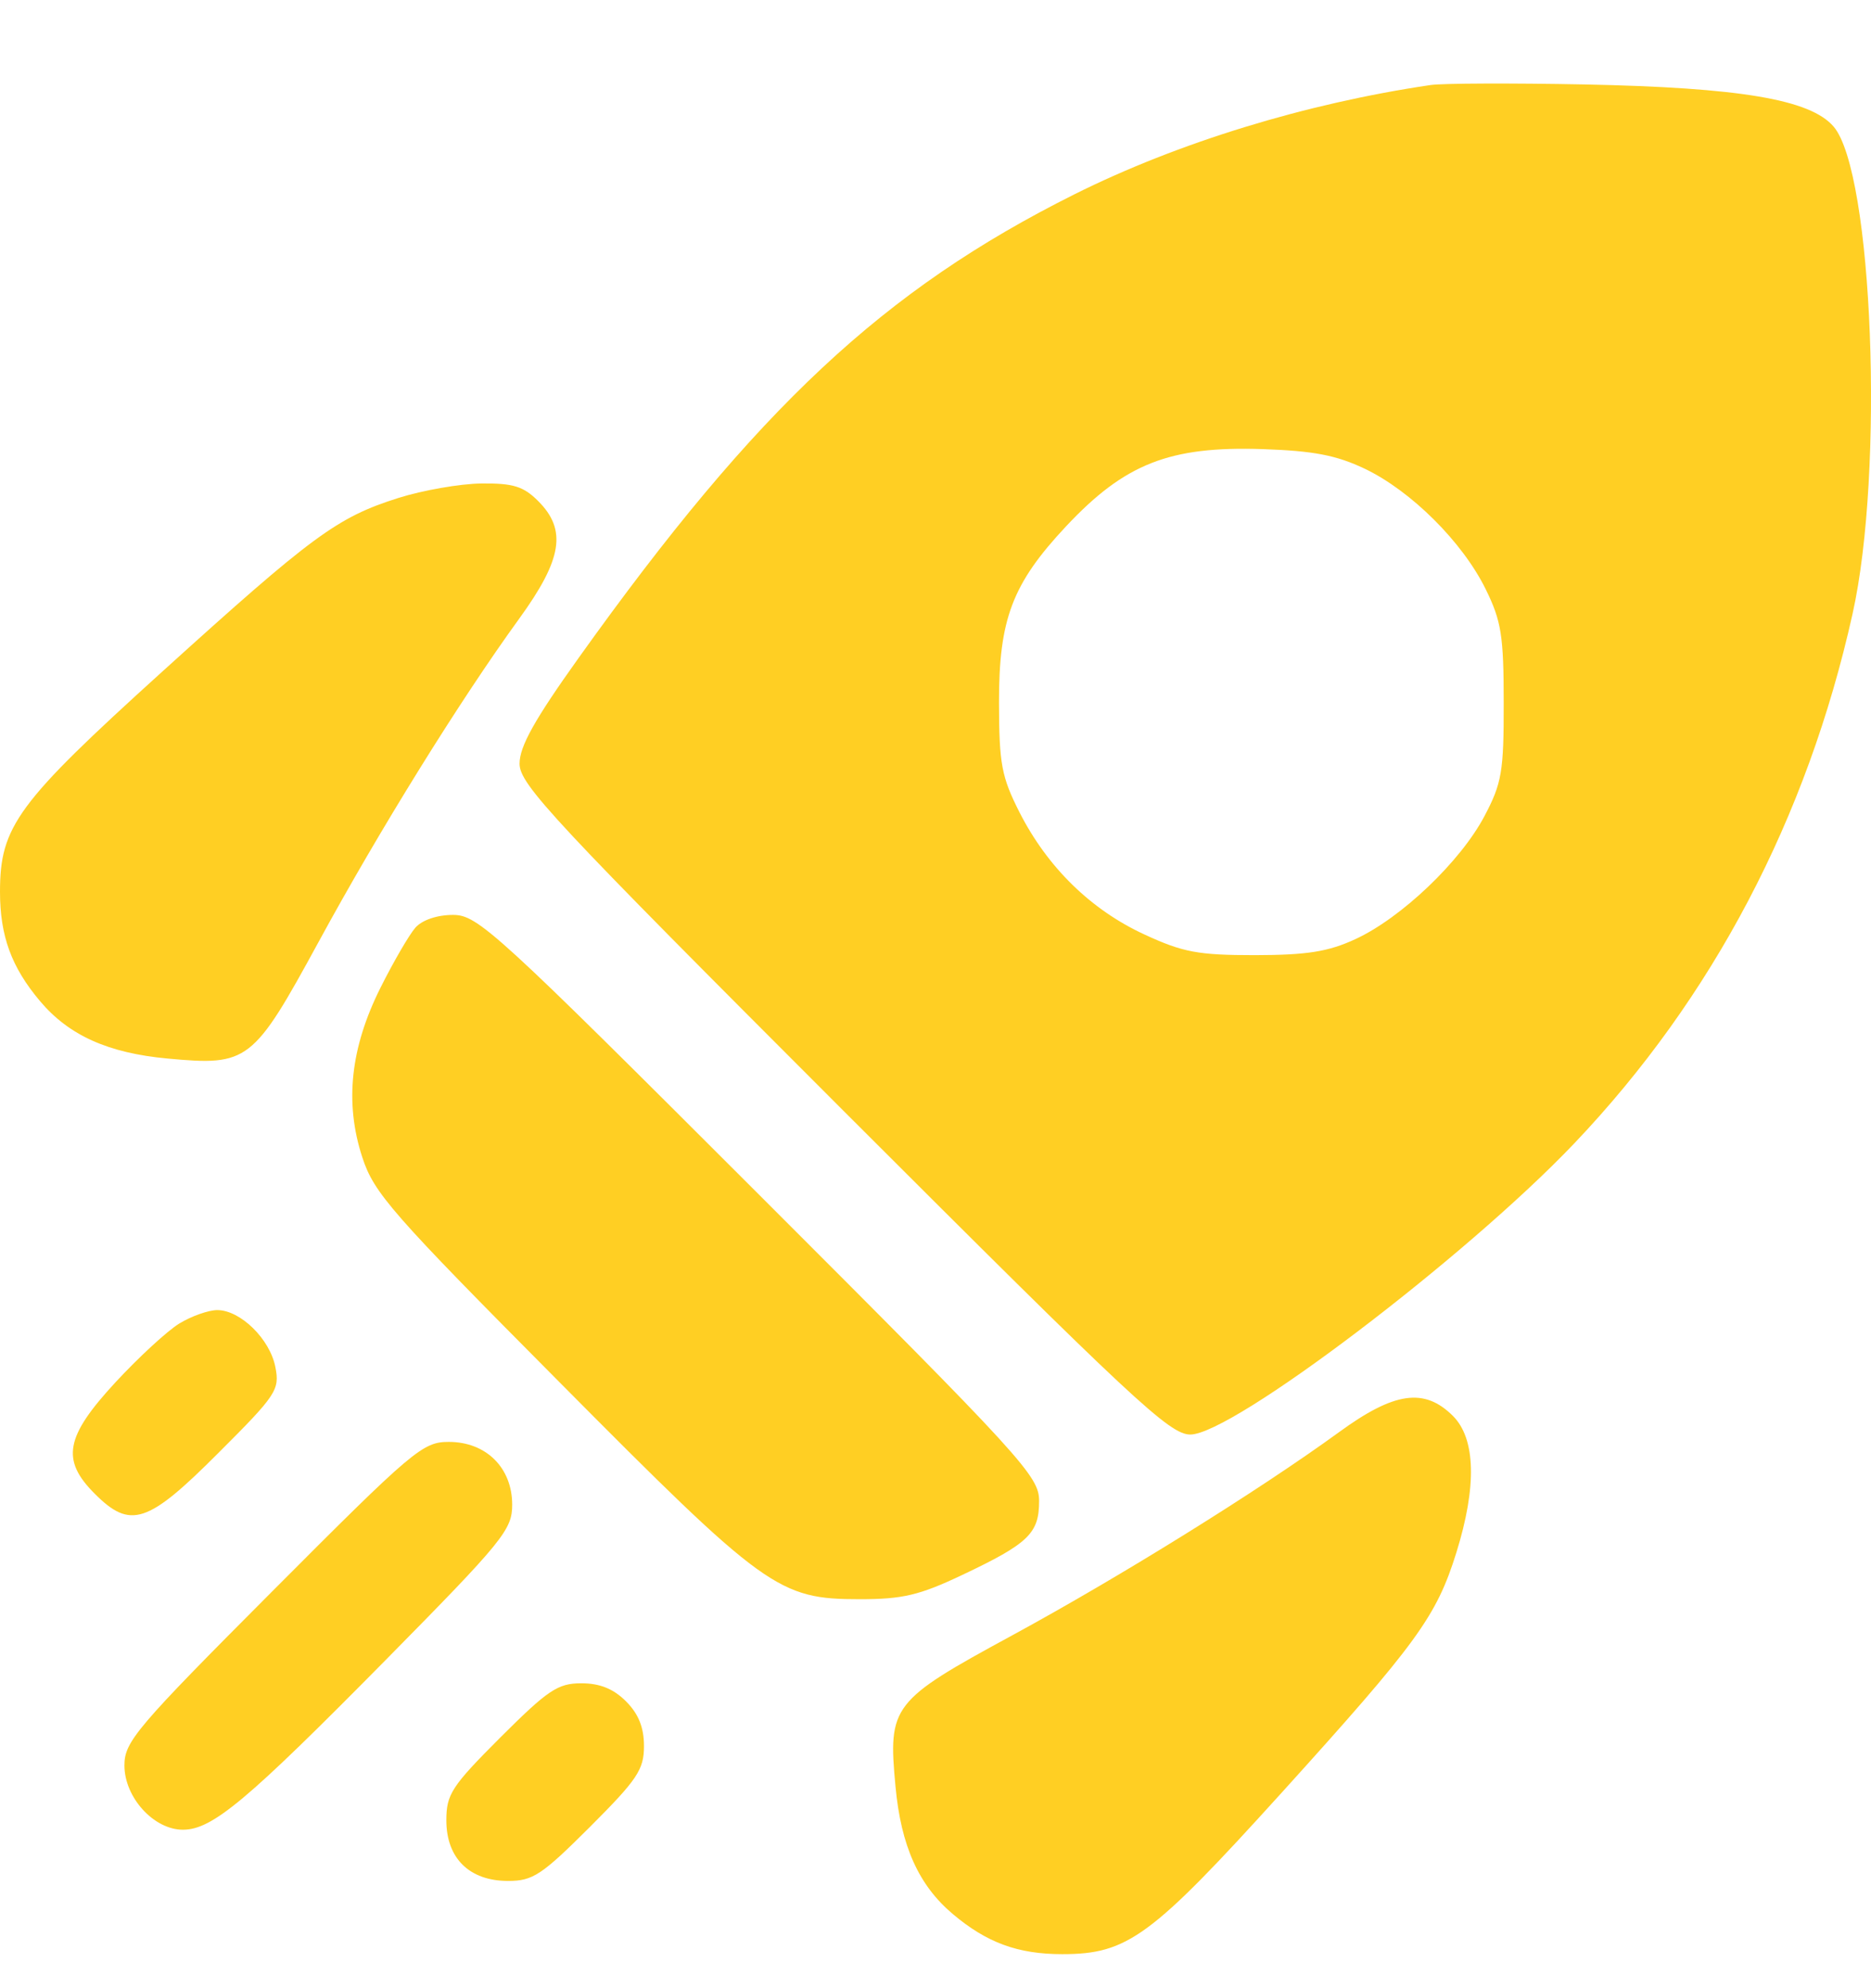 <svg width="16" height="17" viewBox="0 0 16 17" fill="none" xmlns="http://www.w3.org/2000/svg">
<path fillRule="evenodd" clipRule="evenodd" d="M12.234 0.727C11.167 0.884 10.074 1.219 9.187 1.662C7.557 2.477 6.475 3.488 4.95 5.623C4.572 6.152 4.443 6.382 4.443 6.53C4.443 6.708 4.728 7.013 7.212 9.497C9.694 11.978 10.002 12.266 10.179 12.266C10.538 12.266 12.534 10.752 13.464 9.775C14.646 8.532 15.453 6.997 15.842 5.25C16.116 4.025 16.016 1.473 15.68 1.082C15.48 0.85 14.88 0.749 13.548 0.722C12.929 0.71 12.337 0.712 12.234 0.727ZM11.671 4.008C12.068 4.198 12.507 4.635 12.705 5.038C12.839 5.31 12.859 5.437 12.859 6.008C12.86 6.599 12.843 6.697 12.694 6.979C12.489 7.367 11.983 7.849 11.591 8.03C11.357 8.138 11.178 8.166 10.732 8.167C10.245 8.167 10.117 8.143 9.786 7.99C9.329 7.779 8.958 7.416 8.719 6.947C8.565 6.643 8.544 6.534 8.543 6.008C8.542 5.295 8.656 4.992 9.115 4.502C9.618 3.965 10 3.814 10.795 3.84C11.233 3.855 11.427 3.892 11.671 4.008ZM3.406 4.258C2.882 4.424 2.674 4.578 1.385 5.745C0.146 6.867 0 7.065 0 7.626C0 8.003 0.098 8.271 0.343 8.561C0.589 8.853 0.925 9.004 1.432 9.051C2.123 9.115 2.163 9.084 2.725 8.053C3.244 7.099 3.932 5.99 4.44 5.29C4.809 4.781 4.849 4.531 4.602 4.284C4.477 4.159 4.389 4.131 4.117 4.134C3.935 4.136 3.615 4.192 3.406 4.258ZM3.552 7.932C3.499 7.993 3.365 8.223 3.254 8.445C2.996 8.96 2.946 9.429 3.098 9.895C3.198 10.202 3.348 10.373 4.779 11.813C6.546 13.594 6.657 13.674 7.353 13.674C7.719 13.674 7.863 13.64 8.228 13.467C8.796 13.198 8.886 13.111 8.886 12.835C8.886 12.622 8.756 12.479 6.492 10.216C4.231 7.956 4.086 7.823 3.874 7.823C3.738 7.823 3.611 7.866 3.552 7.932ZM1.533 11.317C1.43 11.38 1.184 11.607 0.986 11.821C0.558 12.284 0.521 12.483 0.809 12.771C1.115 13.078 1.262 13.03 1.866 12.425C2.364 11.928 2.393 11.884 2.355 11.69C2.309 11.45 2.056 11.202 1.858 11.202C1.783 11.202 1.636 11.254 1.533 11.317ZM11.449 12.247C10.764 12.745 9.585 13.478 8.658 13.982C7.625 14.543 7.593 14.584 7.658 15.276C7.705 15.784 7.856 16.12 8.148 16.366C8.438 16.611 8.705 16.709 9.083 16.709C9.643 16.709 9.842 16.563 10.957 15.332C12.12 14.047 12.283 13.823 12.454 13.276C12.63 12.711 12.62 12.302 12.425 12.107C12.181 11.864 11.924 11.9 11.449 12.247ZM2.333 13.602C1.164 14.774 1.064 14.892 1.064 15.095C1.064 15.369 1.315 15.645 1.564 15.645C1.816 15.645 2.109 15.399 3.301 14.191C4.305 13.173 4.38 13.08 4.38 12.866C4.38 12.55 4.157 12.329 3.838 12.329C3.615 12.329 3.535 12.396 2.333 13.602ZM4.279 14.856C3.861 15.274 3.817 15.342 3.817 15.565C3.817 15.889 4.014 16.083 4.345 16.083C4.557 16.083 4.632 16.033 5.045 15.621C5.451 15.215 5.507 15.131 5.507 14.93C5.507 14.77 5.46 14.654 5.353 14.547C5.246 14.44 5.13 14.393 4.971 14.393C4.77 14.393 4.686 14.45 4.279 14.856Z" fill="#FFCF23"/>
</svg>
